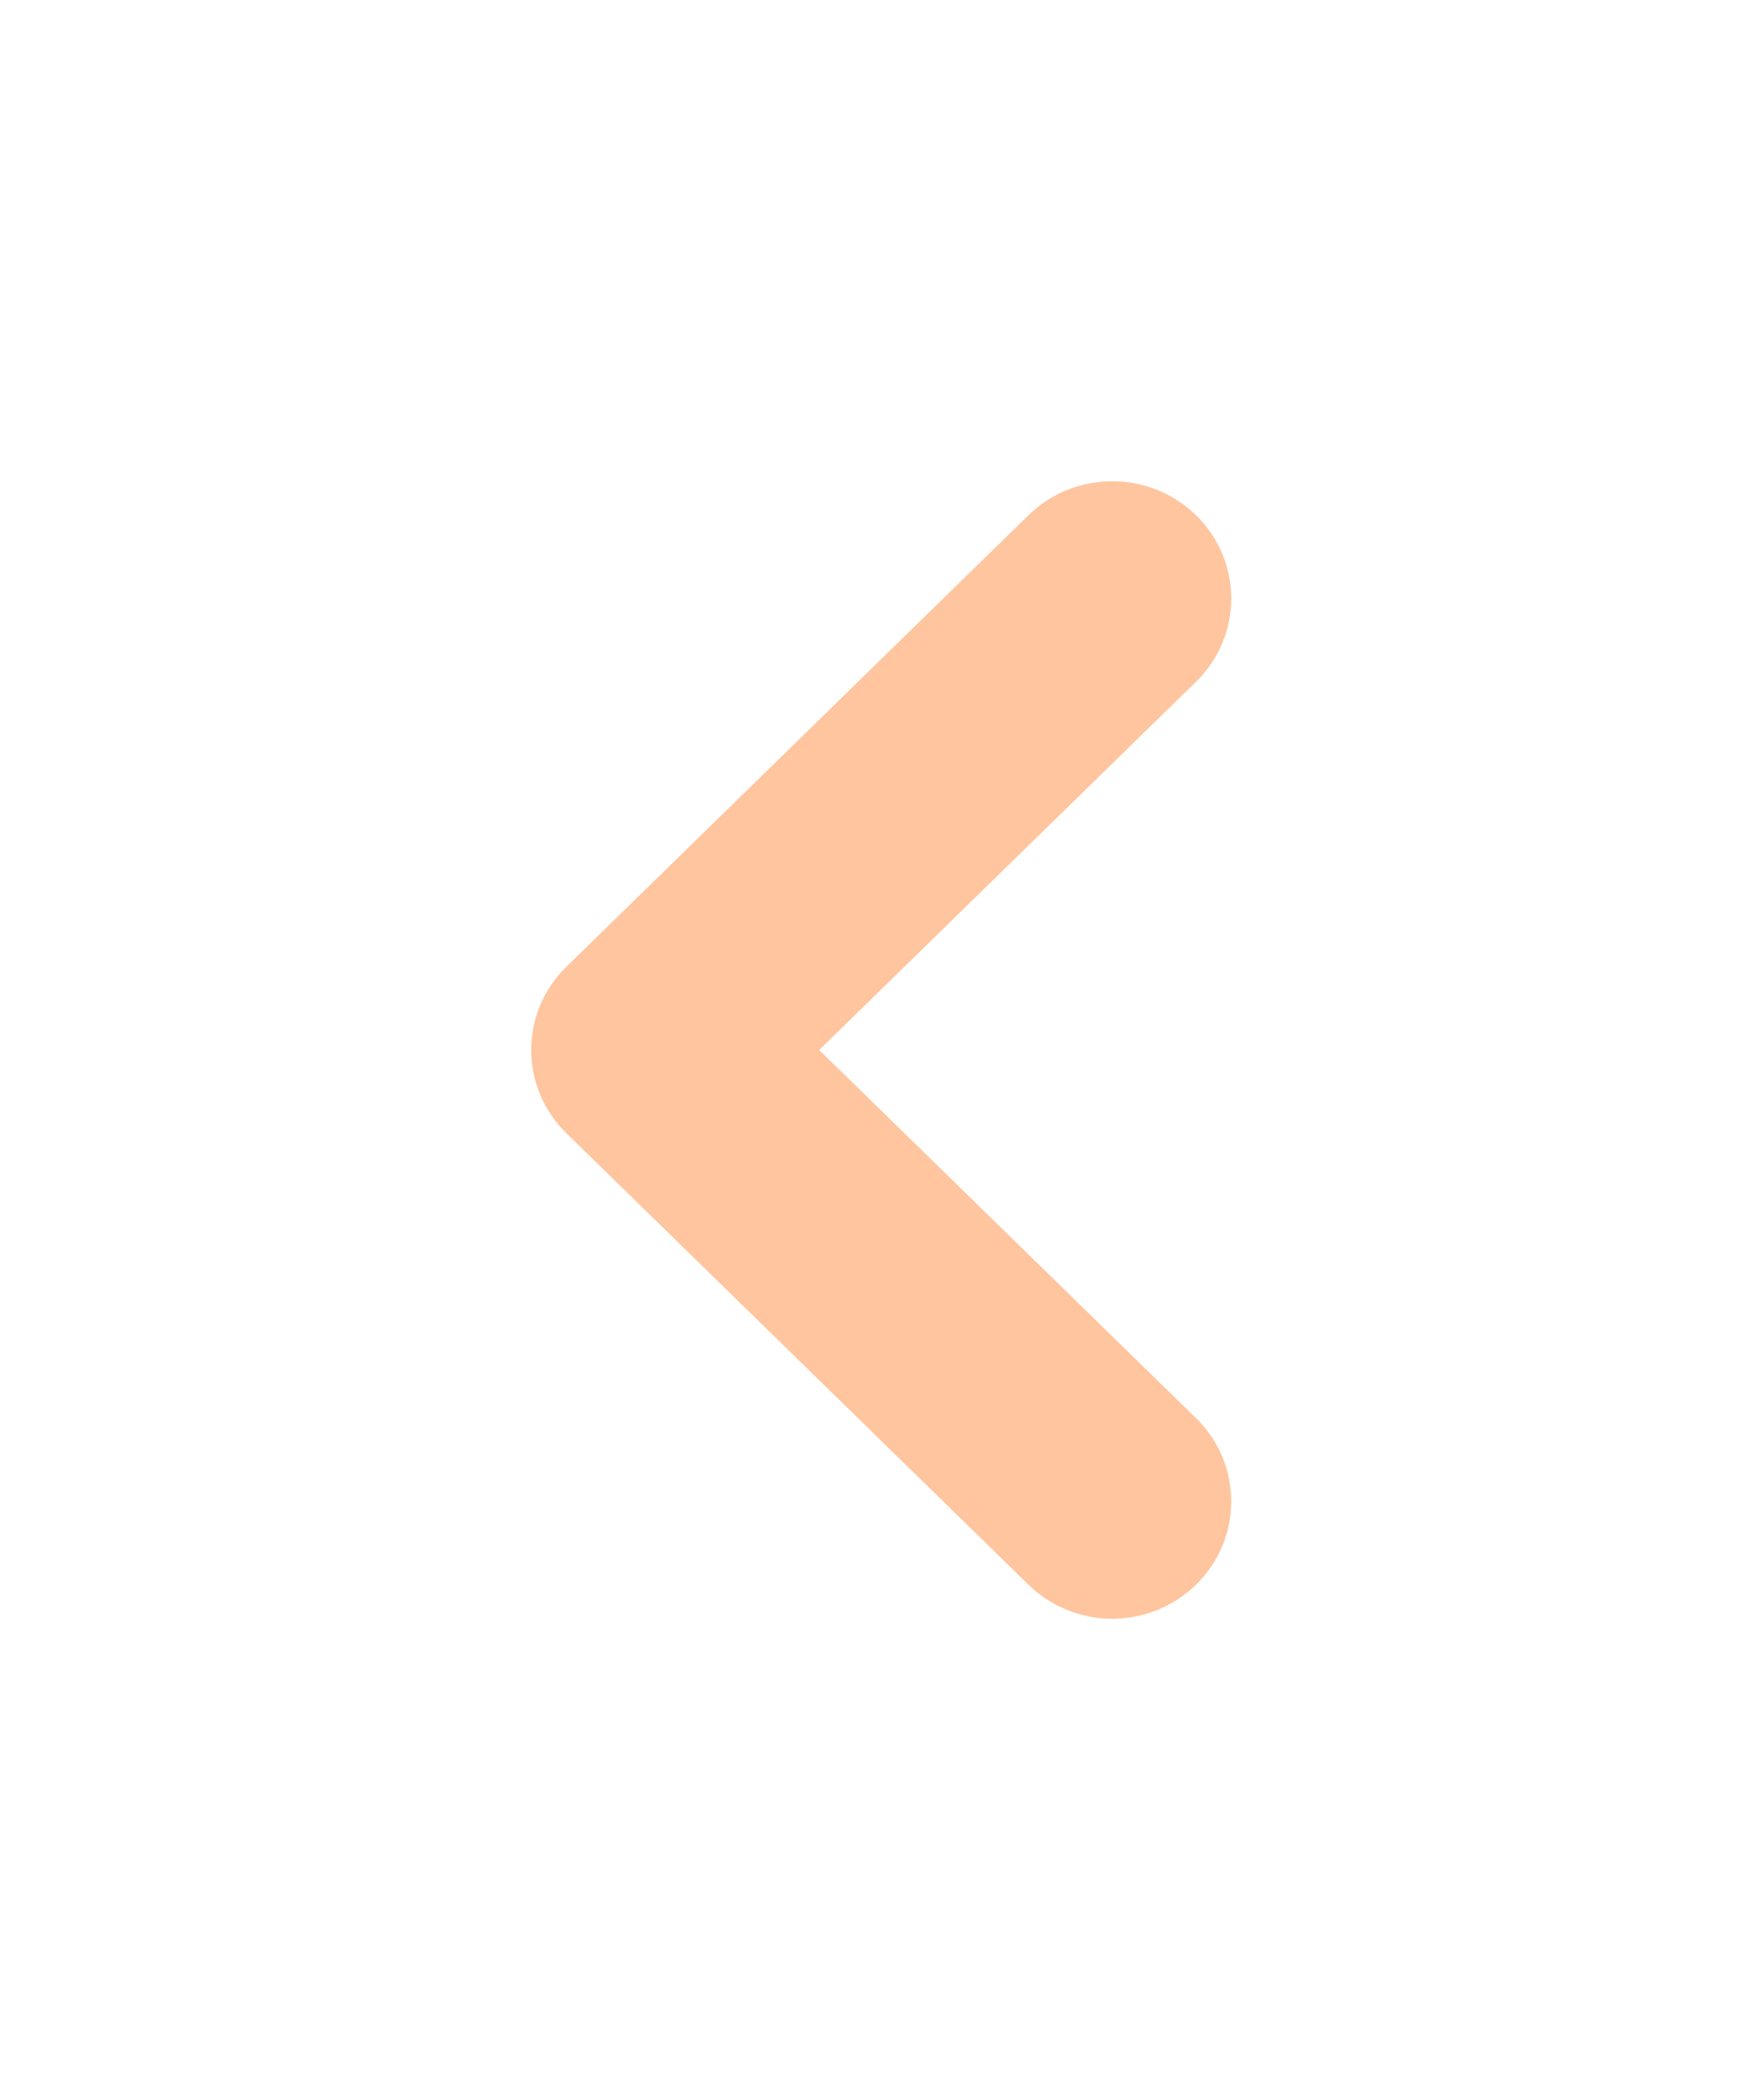 <svg width="20" height="24" viewBox="0 0 20 24" fill="none" xmlns="http://www.w3.org/2000/svg">
<path d="M6.571 12C6.571 12.215 6.655 12.43 6.823 12.594L12.103 17.753C12.439 18.082 12.984 18.082 13.319 17.753C13.655 17.425 13.655 16.893 13.319 16.565L8.647 12L13.319 7.434C13.655 7.106 13.655 6.574 13.319 6.246C12.984 5.918 12.439 5.918 12.103 6.246L6.823 11.406C6.655 11.57 6.571 11.785 6.571 12Z" fill="#FFC59E" stroke="#FFC59E"/>
</svg>
